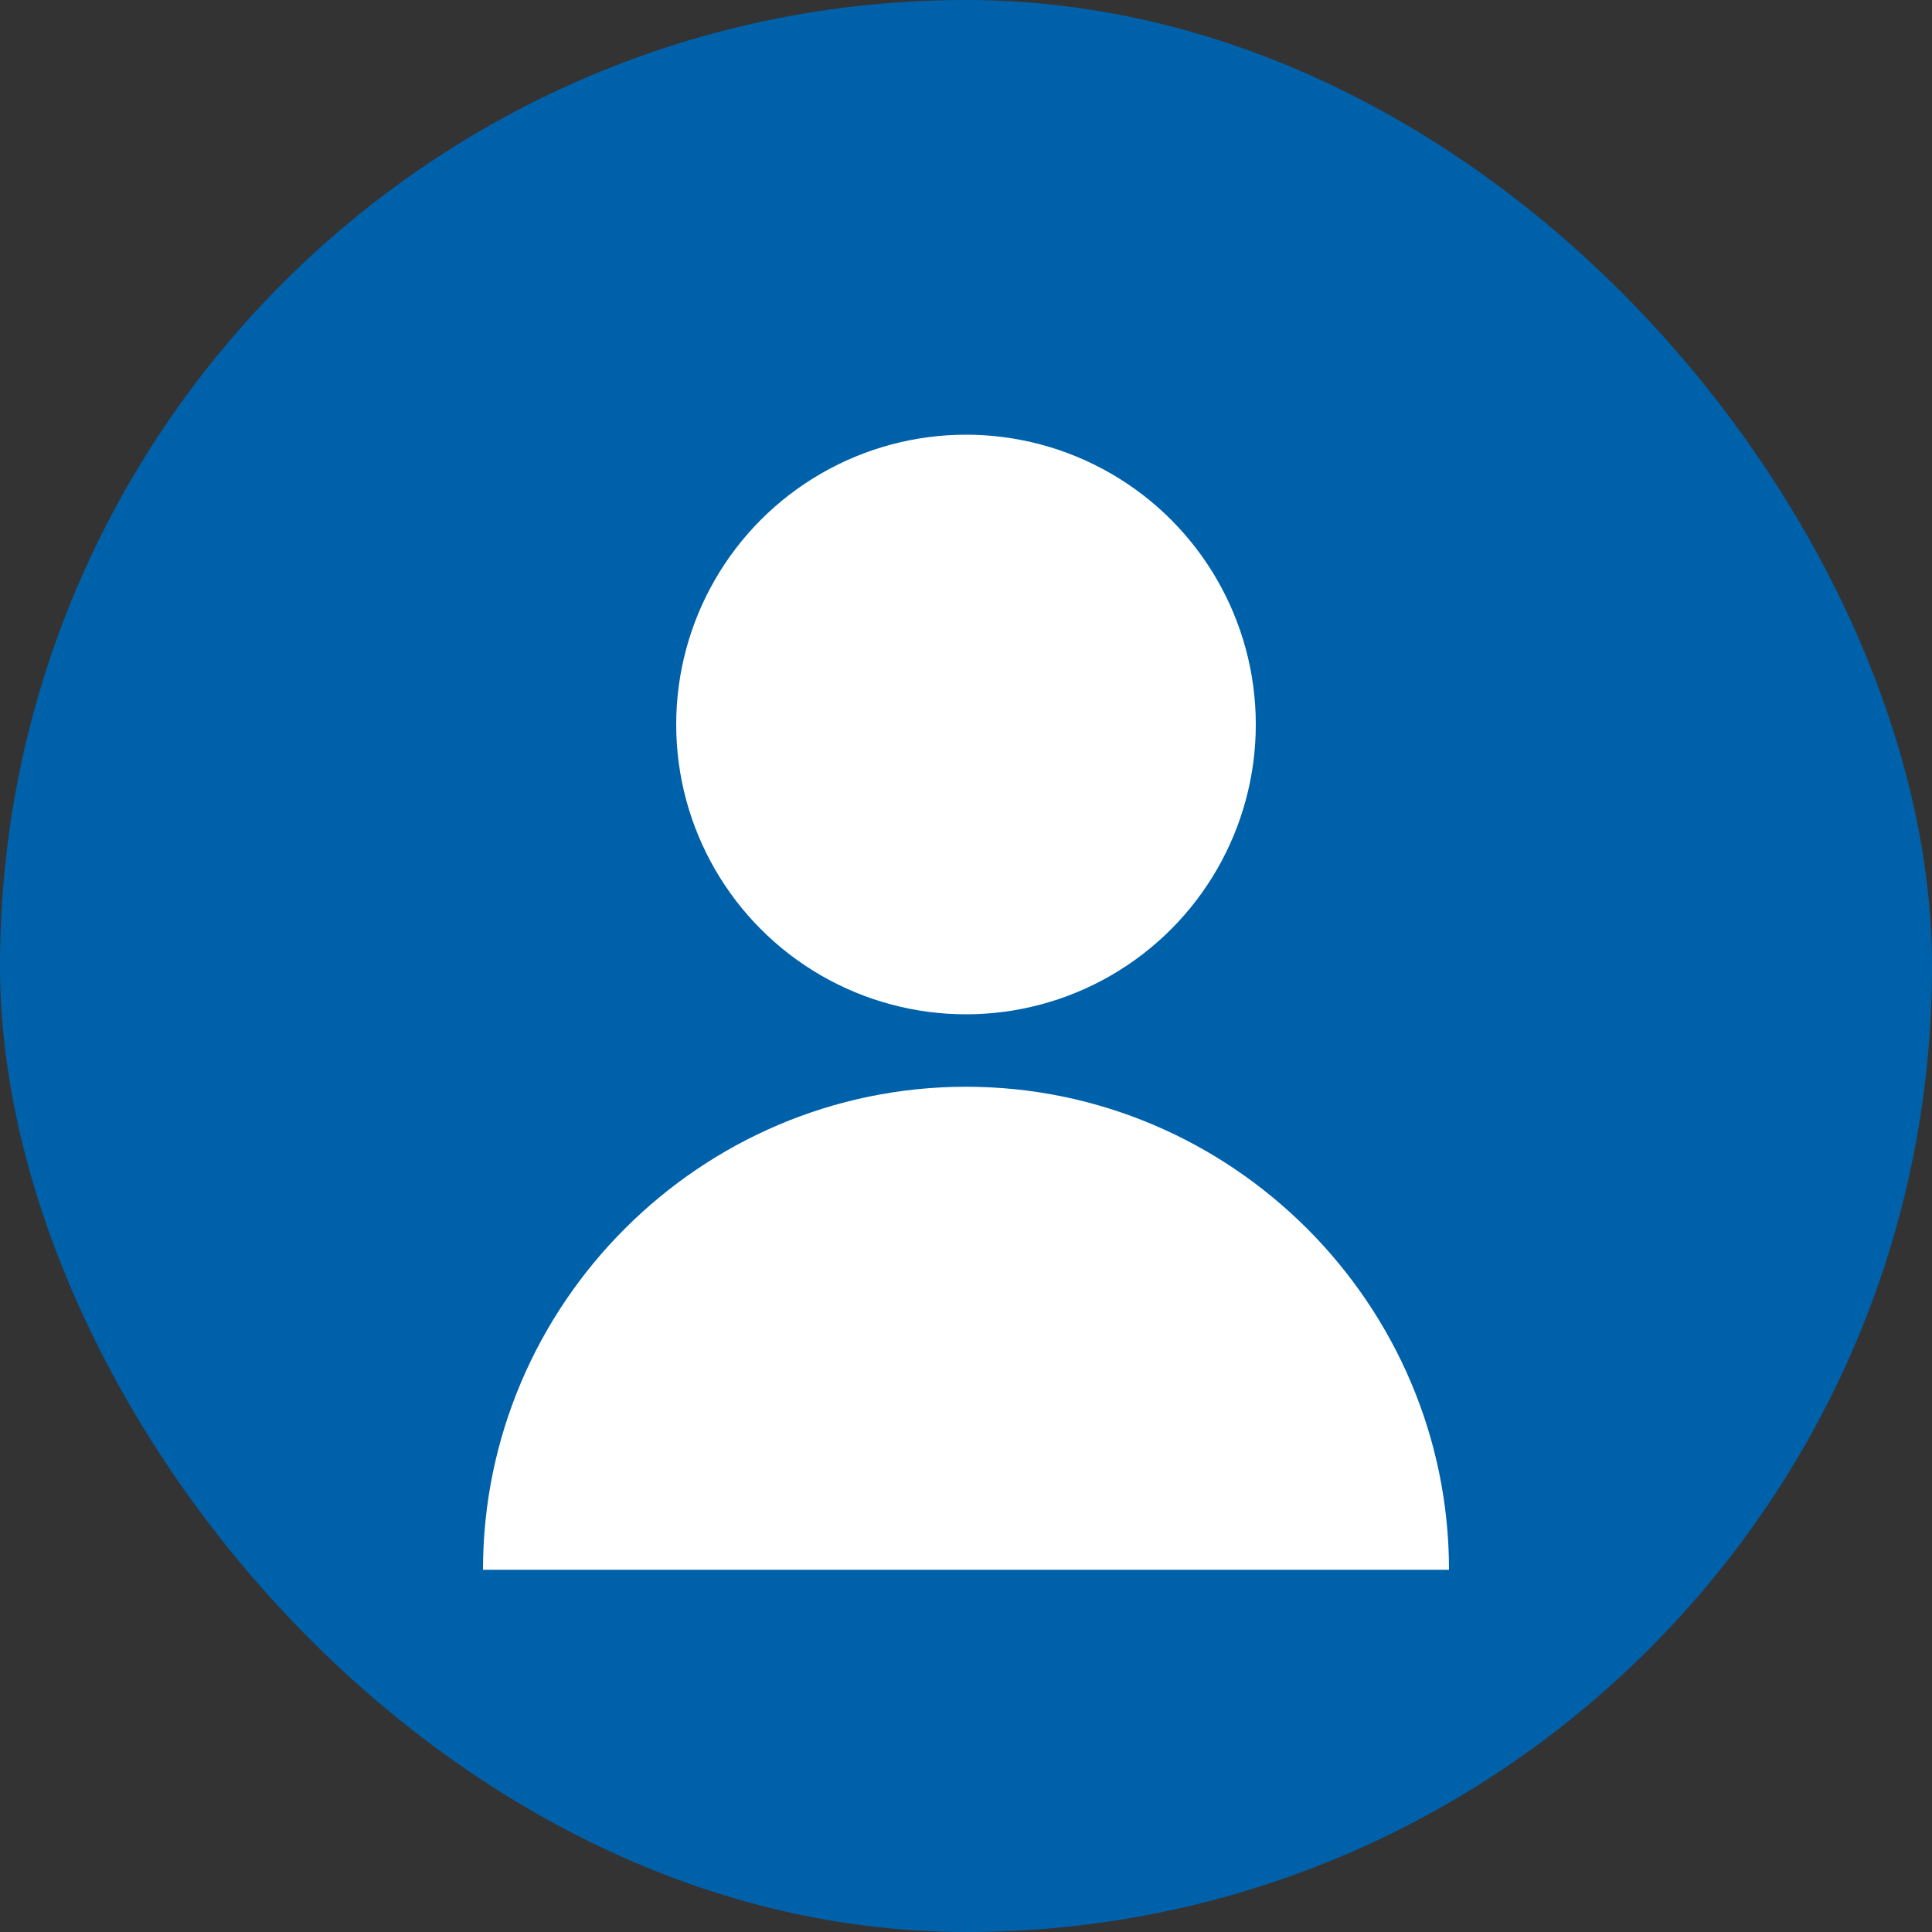 <svg width="80" height="80" viewBox="0 0 80 80" fill="none" xmlns="http://www.w3.org/2000/svg">
<rect x="0" y="0" width="80" height="80" fill="#333333" stroke="none"/>
<rect width="80" height="80" rx="40" fill="#0061ab"/>
<circle cx="40" cy="30" r="12" fill="white"/>
<path d="M20 65c0-11 9-20 20-20s20 9 20 20" fill="white"/>
</svg>